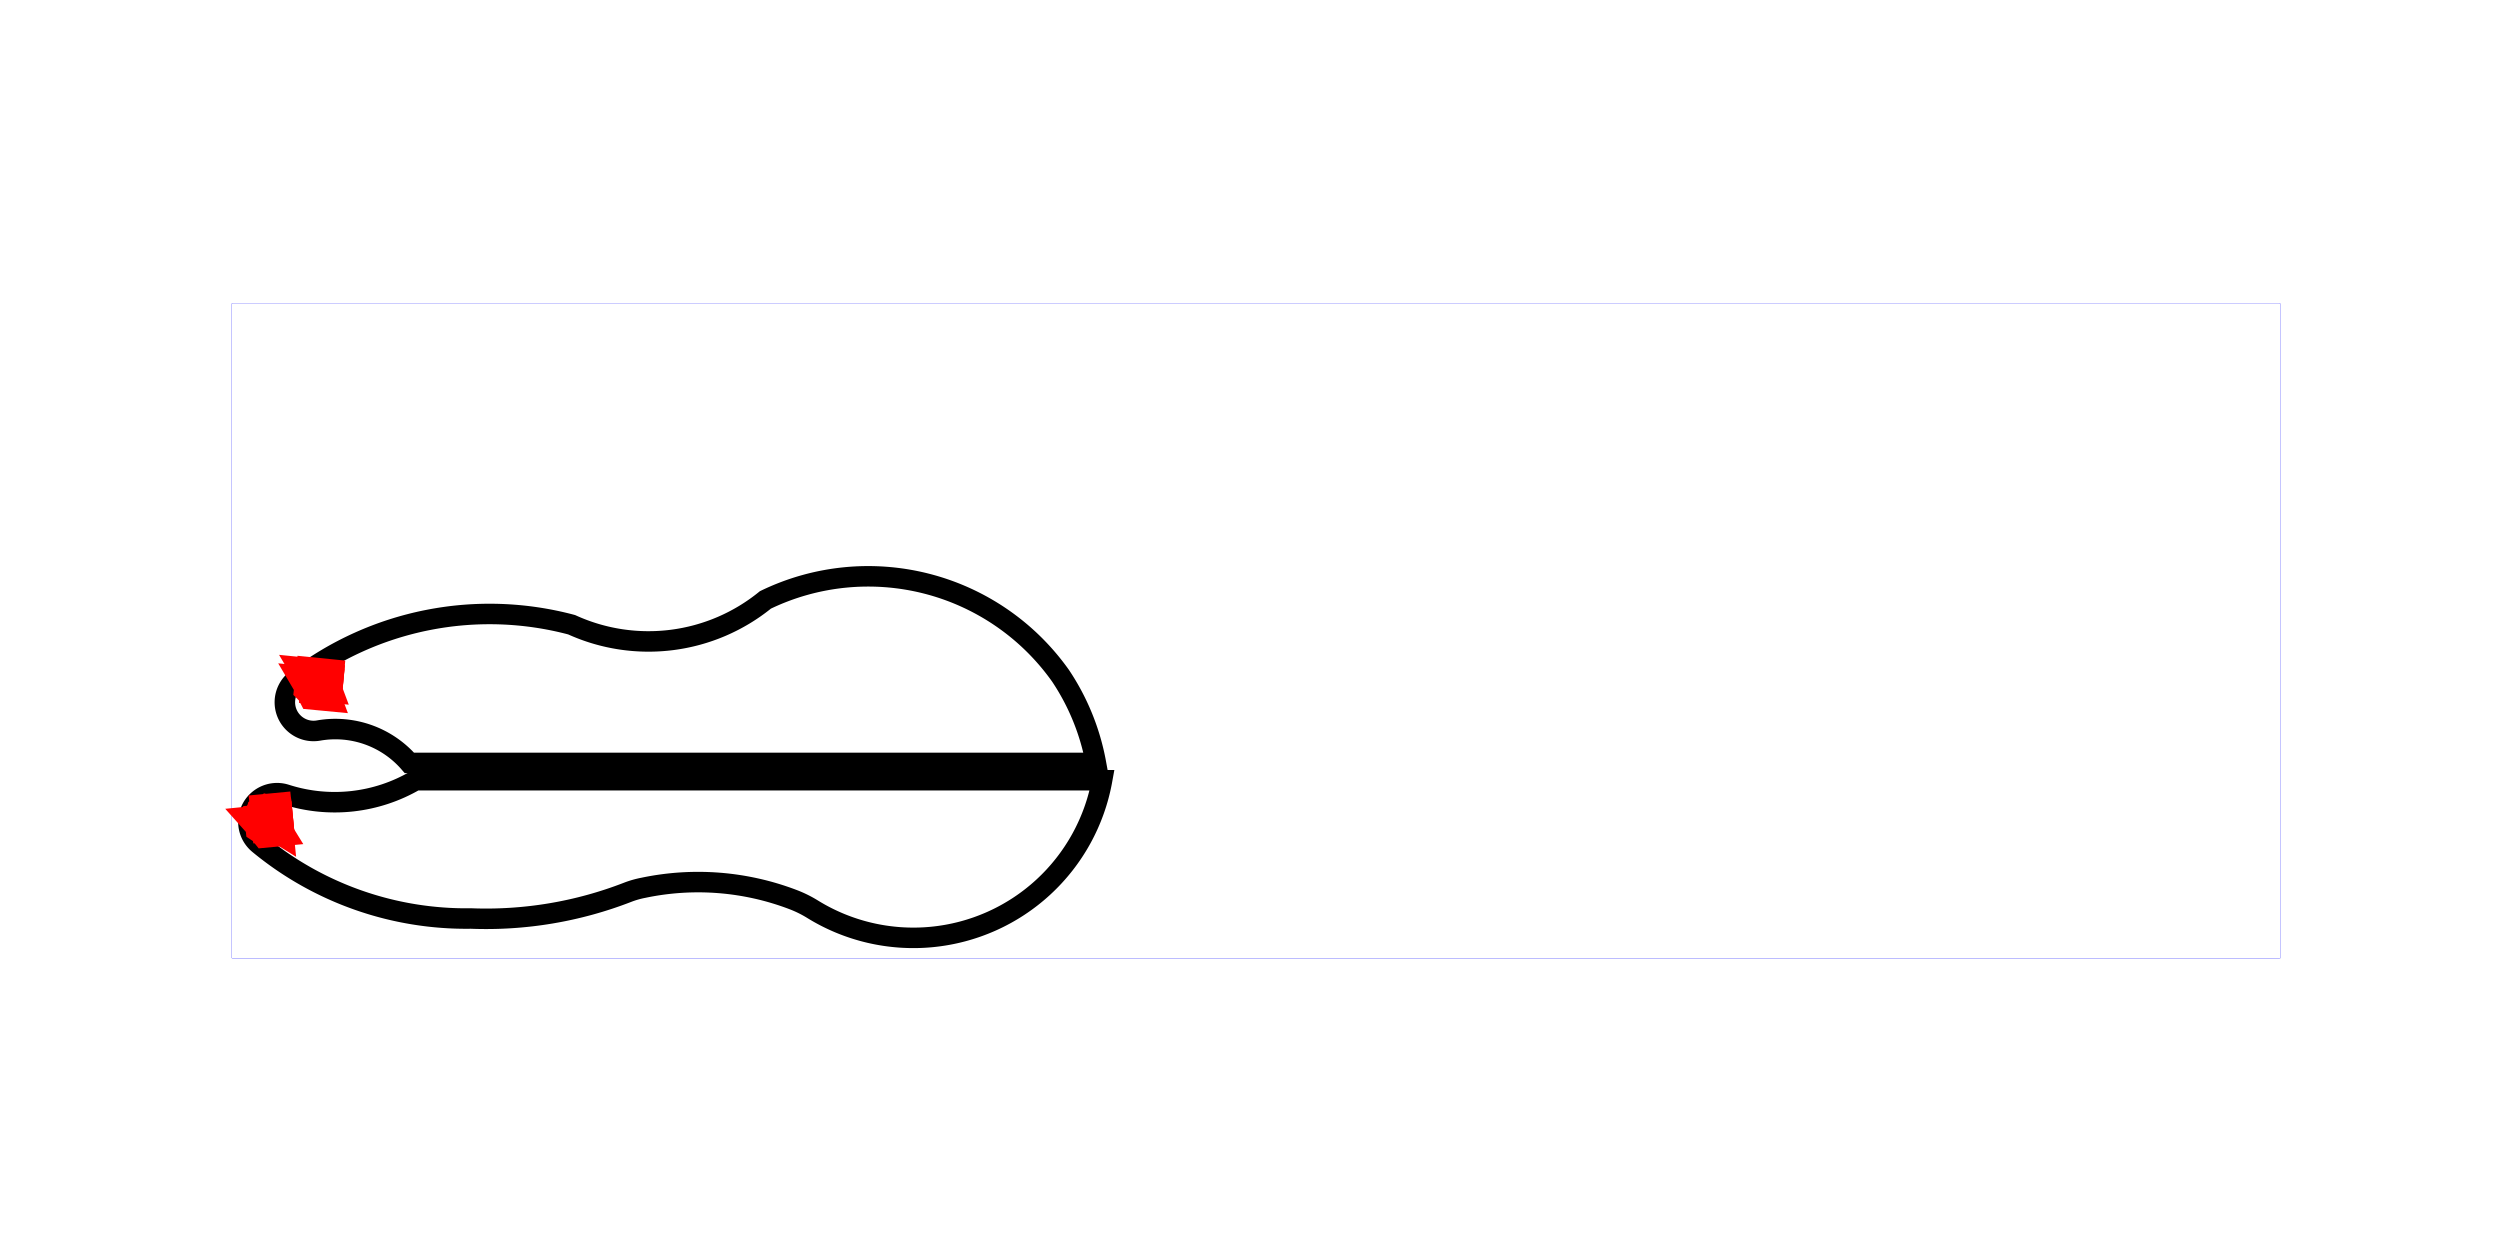 <?xml version="1.0" encoding="UTF-8" standalone="no"?>
<!-- Created with Inkscape (http://www.inkscape.org/) -->

<svg
   xmlns:shaper="http://www.shapertools.com/namespaces/shaper"
   xmlns:dc="http://purl.org/dc/elements/1.1/"
   xmlns:cc="http://creativecommons.org/ns#"
   xmlns:rdf="http://www.w3.org/1999/02/22-rdf-syntax-ns#"
   xmlns:svg="http://www.w3.org/2000/svg"
   xmlns="http://www.w3.org/2000/svg"
   xmlns:sodipodi="http://sodipodi.sourceforge.net/DTD/sodipodi-0.dtd"
   xmlns:inkscape="http://www.inkscape.org/namespaces/inkscape"
   version="1.1"
   width="1220mm"
   height="610mm"
   id="svg2"
   inkscape:version="0.92.2 (5c3e80d, 2017-08-06)"
   sodipodi:docname="Resultat3.svg"
   viewBox="0 0 1220 610">
  <sodipodi:namedview
     pagecolor="#ffffff"
     bordercolor="#666666"
     borderopacity="1"
     objecttolerance="10"
     gridtolerance="10"
     guidetolerance="10"
     inkscape:pageopacity="0"
     inkscape:pageshadow="2"
     inkscape:window-width="2560"
     inkscape:window-height="1537"
     id="namedview91444"
     showgrid="false"
     inkscape:zoom="0.35353124"
     inkscape:cx="1632.0722"
     inkscape:cy="1389.5417"
     inkscape:window-x="1432"
     inkscape:window-y="757"
     inkscape:window-maximized="1"
     inkscape:current-layer="layer3"
     units="mm"
     inkscape:document-units="mm" />
  <defs
     id="defs4">
    <symbol
       id="*PAPER_SPACE" />
    <symbol
       id="*MODEL_SPACE" />
    <pattern
       height="8"
       width="8"
       patternUnits="userSpaceOnUse"
       y="0"
       x="0"
       id="Hatch">
      <path
         linecap="square"
         stroke="#000000"
         stroke-width="0.25"
         d="M8 4 l-4,4"
         id="path617966" />
      <path
         linecap="square"
         stroke="#000000"
         stroke-width="0.25"
         d="M6 2 l-4,4"
         id="path617968" />
      <path
         linecap="square"
         stroke="#000000"
         stroke-width="0.25"
         d="M4 0 l-4,4"
         id="path617970" />
    </pattern>
    <marker
       refX="0"
       refY="0"
       orient="auto"
       id="DistanceX"
       style="overflow:visible">
      <path
         d="M 3,-3 -3,3 M 0,-5 V 5"
         id="path617963"
         style="stroke:#000000;stroke-width:0.5"
         inkscape:connector-curvature="0" />
    </marker>
    <symbol
       id="$PAPER_SPACE" />
    <symbol
       id="$MODEL_SPACE" />
    <pattern
       id="Hatch-0"
       x="0"
       y="0"
       patternUnits="userSpaceOnUse"
       width="8"
       height="8">
      <path
         id="path73478"
         d="M8 4 l-4,4"
         stroke-width="0.25"
         stroke="#000000"
         linecap="square" />
      <path
         id="path73480"
         d="M6 2 l-4,4"
         stroke-width="0.25"
         stroke="#000000"
         linecap="square" />
      <path
         id="path73482"
         d="M4 0 l-4,4"
         stroke-width="0.25"
         stroke="#000000"
         linecap="square" />
    </pattern>
    <marker
       refX="0"
       refY="0"
       orient="auto"
       id="DistanceX-5"
       style="overflow:visible">
      <path
         d="M 3,-3 -3,3 M 0,-5 V 5"
         id="path73475"
         style="stroke:#000000;stroke-width:0.5"
         inkscape:connector-curvature="0" />
    </marker>
    <symbol
       id="$PAPER_SPACE-1" />
    <symbol
       id="$MODEL_SPACE-0" />
    <pattern
       height="8"
       width="8"
       patternUnits="userSpaceOnUse"
       y="0"
       x="0"
       id="Hatch-1">
      <path
         linecap="square"
         stroke="#000000"
         stroke-width="0.25"
         d="M8 4 l-4,4"
         id="path44235" />
      <path
         linecap="square"
         stroke="#000000"
         stroke-width="0.25"
         d="M6 2 l-4,4"
         id="path44237" />
      <path
         linecap="square"
         stroke="#000000"
         stroke-width="0.25"
         d="M4 0 l-4,4"
         id="path44239" />
    </pattern>
    <marker
       refX="0"
       refY="0"
       orient="auto"
       id="DistanceX-1"
       style="overflow:visible">
      <path
         d="M 3,-3 -3,3 M 0,-5 V 5"
         id="path44232"
         style="stroke:#000000;stroke-width:0.5"
         inkscape:connector-curvature="0" />
    </marker>
    <symbol
       id="$PAPER_SPACE-5" />
    <symbol
       id="$MODEL_SPACE-4" />
    <pattern
       id="Hatch-04"
       x="0"
       y="0"
       patternUnits="userSpaceOnUse"
       width="8"
       height="8">
      <path
         id="path101669"
         d="M8 4 l-4,4"
         stroke-width="0.25"
         stroke="#000000"
         linecap="square" />
      <path
         id="path101671"
         d="M6 2 l-4,4"
         stroke-width="0.25"
         stroke="#000000"
         linecap="square" />
      <path
         id="path101673"
         d="M4 0 l-4,4"
         stroke-width="0.25"
         stroke="#000000"
         linecap="square" />
    </pattern>
    <marker
       orient="auto"
       id="DistanceX-2"
       style="overflow:visible"
       refX="0"
       refY="0">
      <path
         id="path101666"
         d="M 3,-3 -3,3 M 0,-5 V 5"
         style="stroke:#000000;stroke-width:0.5"
         inkscape:connector-curvature="0" />
    </marker>
    <symbol
       id="*PAPER_SPACE-9" />
    <symbol
       id="*MODEL_SPACE-2" />
    <pattern
       id="Hatch-9"
       x="0"
       y="0"
       patternUnits="userSpaceOnUse"
       width="8"
       height="8">
      <path
         id="path145873"
         d="M8 4 l-4,4"
         stroke-width="0.25"
         stroke="#000000"
         linecap="square" />
      <path
         id="path145875"
         d="M6 2 l-4,4"
         stroke-width="0.25"
         stroke="#000000"
         linecap="square" />
      <path
         id="path145877"
         d="M4 0 l-4,4"
         stroke-width="0.25"
         stroke="#000000"
         linecap="square" />
    </pattern>
    <marker
       orient="auto"
       id="DistanceX-24"
       style="overflow:visible"
       refX="0"
       refY="0">
      <path
         id="path145870"
         d="M 3,-3 -3,3 M 0,-5 V 5"
         style="stroke:#000000;stroke-width:0.5"
         inkscape:connector-curvature="0" />
    </marker>
    <symbol
       id="$PAPER_SPACE-4" />
    <symbol
       id="$MODEL_SPACE-1" />
    <pattern
       id="Hatch-8"
       x="0"
       y="0"
       patternUnits="userSpaceOnUse"
       width="8"
       height="8">
      <path
         id="path1947"
         d="M8 4 l-4,4"
         stroke-width="0.25"
         stroke="#000000"
         linecap="square" />
      <path
         id="path1949"
         d="M6 2 l-4,4"
         stroke-width="0.25"
         stroke="#000000"
         linecap="square" />
      <path
         id="path1951"
         d="M4 0 l-4,4"
         stroke-width="0.25"
         stroke="#000000"
         linecap="square" />
    </pattern>
    <marker
       orient="auto"
       id="DistanceX-55"
       style="overflow:visible"
       refX="0"
       refY="0">
      <path
         id="path1944"
         d="M 3,-3 -3,3 M 0,-5 V 5"
         style="stroke:#000000;stroke-width:0.5"
         inkscape:connector-curvature="0" />
    </marker>
    <symbol
       id="*PAPER_SPACE-7" />
    <symbol
       id="*MODEL_SPACE-0" />
    <pattern
       id="Hatch-82"
       x="0"
       y="0"
       patternUnits="userSpaceOnUse"
       width="8"
       height="8">
      <path
         id="path1175"
         d="M8 4 l-4,4"
         stroke-width="0.25"
         stroke="#000000"
         linecap="square" />
      <path
         id="path1177"
         d="M6 2 l-4,4"
         stroke-width="0.25"
         stroke="#000000"
         linecap="square" />
      <path
         id="path1179"
         d="M4 0 l-4,4"
         stroke-width="0.25"
         stroke="#000000"
         linecap="square" />
    </pattern>
    <marker
       orient="auto"
       id="DistanceX-29"
       style="overflow:visible"
       refX="0"
       refY="0">
      <path
         id="path1172"
         d="M 3,-3 -3,3 M 0,-5 V 5"
         style="stroke:#000000;stroke-width:0.5"
         inkscape:connector-curvature="0" />
    </marker>
    <symbol
       id="*PAPER_SPACE-76" />
    <symbol
       id="*MODEL_SPACE-5" />
    <pattern
       id="Hatch-3"
       x="0"
       y="0"
       patternUnits="userSpaceOnUse"
       width="8"
       height="8">
      <path
         id="path1809-9"
         d="M8 4 l-4,4"
         stroke-width="0.25"
         stroke="#000000"
         linecap="square" />
      <path
         id="path1811-8"
         d="M6 2 l-4,4"
         stroke-width="0.25"
         stroke="#000000"
         linecap="square" />
      <path
         id="path1813-6"
         d="M4 0 l-4,4"
         stroke-width="0.25"
         stroke="#000000"
         linecap="square" />
    </pattern>
    <marker
       orient="auto"
       id="DistanceX-0"
       style="overflow:visible"
       refX="0"
       refY="0">
      <path
         id="path1806"
         d="M 3,-3 -3,3 M 0,-5 V 5"
         style="stroke:#000000;stroke-width:0.5"
         inkscape:connector-curvature="0" />
    </marker>
    <symbol
       id="*PAPER_SPACE-6" />
    <symbol
       id="*MODEL_SPACE-7" />
    <pattern
       id="Hatch-5"
       x="0"
       y="0"
       patternUnits="userSpaceOnUse"
       width="8"
       height="8">
      <path
         id="path1851"
         d="M8 4 l-4,4"
         stroke-width="0.25"
         stroke="#000000"
         linecap="square" />
      <path
         id="path1853"
         d="M6 2 l-4,4"
         stroke-width="0.25"
         stroke="#000000"
         linecap="square" />
      <path
         id="path1855"
         d="M4 0 l-4,4"
         stroke-width="0.25"
         stroke="#000000"
         linecap="square" />
    </pattern>
    <marker
       orient="auto"
       id="DistanceX-6"
       style="overflow:visible"
       refX="0"
       refY="0">
      <path
         id="path1848"
         d="M 3,-3 -3,3 M 0,-5 V 5"
         style="stroke:#000000;stroke-width:0.5"
         inkscape:connector-curvature="0" />
    </marker>
    <symbol
       id="*PAPER_SPACE-0" />
    <symbol
       id="*MODEL_SPACE-27" />
    <pattern
       id="Hatch-6"
       x="0"
       y="0"
       patternUnits="userSpaceOnUse"
       width="8"
       height="8">
      <path
         id="path1858"
         d="M8 4 l-4,4"
         stroke-width="0.25"
         stroke="#000000"
         linecap="square" />
      <path
         id="path1860"
         d="M6 2 l-4,4"
         stroke-width="0.25"
         stroke="#000000"
         linecap="square" />
      <path
         id="path1862"
         d="M4 0 l-4,4"
         stroke-width="0.25"
         stroke="#000000"
         linecap="square" />
    </pattern>
    <marker
       orient="auto"
       id="DistanceX-65"
       style="overflow:visible"
       refX="0"
       refY="0">
      <path
         id="path1855-7"
         d="M 3,-3 -3,3 M 0,-5 V 5"
         style="stroke:#000000;stroke-width:0.5"
         inkscape:connector-curvature="0" />
    </marker>
  </defs>
  <g
     inkscape:label="0"
     id="g145881"
     transform="translate(3.071,156.181)" />
  <g
     inkscape:label="0"
     id="g101677"
     transform="translate(1.217,155.381)" />
  <g
     transform="translate(-1.147,152.77)"
     id="g73486"
     style="stroke:#ff0000;stroke-opacity:1" />
  <g
     transform="translate(2.772,156.873)"
     id="g44243" />
  <g
     inkscape:groupmode="layer"
     id="layer2"
     inkscape:label="Frame">
    <rect
       style="opacity:0.99;fill:none;fill-opacity:1;stroke:#0000ff;stroke-width:0.109;stroke-linecap:butt;stroke-linejoin:round;stroke-miterlimit:4;stroke-dasharray:none;stroke-dashoffset:0;stroke-opacity:1;paint-order:markers fill stroke"
       id="rect1586"
       width="999.891"
       height="319.891"
       x="113.013"
       y="147.908"
       ry="0.666" />
  </g>
  <g
     inkscape:groupmode="layer"
     id="layer3"
     inkscape:label="Bottom"
     style="display:inline">
    <g
       id="g1617"
       transform="matrix(10,0,0,10,139.014,281.255)">
      <path
         style="vector-effect:non-scaling-stroke;fill:none;stroke:#000000;stroke-opacity:1"
         id="path853"
         transform="matrix(1,0,0,-1,6.078,9.104)"
         shaper:pathType="exterior"
         shaper:cutDepth="0"
         d="M 33.5,0 A 11.323,11.323 10.395 0 1 31.775,4.252 11.504,11.504 35.324 0 1 17.371,7.953 9.042,9.042 -50.891 0 0 7.917,6.742 15.535,15.535 75.058 0 1 -5.529,4.07 1.4,1.4 127.421 0 1 -4.437,1.579 4.777,4.777 99.944 0 0 0,0 Z"
         inkscape:connector-curvature="0" />
      <path
         style="vector-effect:non-scaling-stroke;fill:none;stroke:#ff0000;stroke-width:2;stroke-opacity:1"
         id="path855"
         transform="matrix(1,0,0,-1,6.078,9.104)"
         shaper:pathType="interior"
         shaper:cutDepth="0"
         d="m -4.289,3.874 0.05,-0.005 -0.005,-0.05 -0.05,0.005 z"
         inkscape:connector-curvature="0" />
      <path
         style="vector-effect:non-scaling-stroke;fill:none;stroke:#ff0000;stroke-width:2;stroke-opacity:1"
         id="path857"
         transform="matrix(1,0,0,-1,6.078,9.104)"
         shaper:pathType="interior"
         shaper:cutDepth="0"
         d="m -4.577,4.105 0.003,0.028 0.358,-0.036 -0.004,-0.044 -0.279,0.028 v 0 l 0.026,-0.044 v 0 l 0.018,-0.048 -0.042,0.004 v 0 l -0.035,0.068 v 0 z"
         inkscape:connector-curvature="0" />
      <path
         style="vector-effect:non-scaling-stroke;fill:none;stroke:#ff0000;stroke-width:2;stroke-opacity:1"
         id="path859"
         transform="matrix(1,0,0,-1,6.078,9.104)"
         shaper:pathType="interior"
         shaper:cutDepth="0"
         d="m -4.619,3.691 0.003,0.028 0.358,-0.036 -0.004,-0.044 -0.279,0.028 v 0 l 0.026,-0.044 v 0 l 0.018,-0.048 -0.042,0.004 v 0 l -0.035,0.068 v 0 z"
         inkscape:connector-curvature="0" />
    </g>
    <g
       id="g1639"
       transform="matrix(-10,0,0,-10,537.821,457.672)">
      <path
         style="vector-effect:non-scaling-stroke;fill:none;stroke:#000000;stroke-opacity:1"
         id="path2"
         transform="matrix(1,0,0,-1,0,7.692)"
         shaper:pathType="exterior"
         shaper:cutDepth="0"
         d="M 33.5,0 A 7.799,7.799 120.409 0 0 39.832,0.699 1.4,1.4 -107.802 0 1 41.151,3.112 15.894,15.894 50.456 0 1 30.794,6.748 19.073,19.073 87.79 0 1 23.155,5.469 4.482,4.482 -68.98 0 0 22.391,5.25 13.001,13.001 -78.116 0 0 15.072,5.828 5.614,5.614 -110.915 0 0 14.127,6.296 9.359,9.359 58.305 0 1 0,0 Z"
         inkscape:connector-curvature="0" />
      <path
         style="vector-effect:non-scaling-stroke;fill:none;stroke:#ff0000;stroke-width:2;stroke-opacity:1"
         id="path4"
         transform="matrix(1,0,0,-1,0,7.692)"
         shaper:pathType="interior"
         shaper:cutDepth="0"
         d="m 40.529,1.939 -0.05,-0.005 -0.005,0.05 0.05,0.005 z"
         inkscape:connector-curvature="0" />
      <path
         style="vector-effect:non-scaling-stroke;fill:none;stroke:#ff0000;stroke-width:2;stroke-opacity:1"
         id="path6"
         transform="matrix(1,0,0,-1,0,7.692)"
         shaper:pathType="interior"
         shaper:cutDepth="0"
         d="m 40.559,1.803 v 0 l -0.026,0.016 0.018,-0.175 -0.042,-0.004 -0.024,0.235 v 0 l 0.031,-0.002 v 0 l 0.05,-0.024 v 0 l 0.06,-0.052 v 0 l 0.083,-0.071 v 0 l 0.055,-0.015 v 0 l 0.042,0.023 v 0 l 0.013,0.05 v 0 l -0.024,0.049 v 0 l -0.054,0.014 3.1e-5,0.045 v 0 l 0.043,-0.006 0.037,-0.021 v 0 l 0.025,-0.036 0.01,-0.042 v 0 l -0.002,-0.044 -0.018,-0.04 v 0 l -0.03,-0.026 -0.038,-0.011 v 0 l -0.043,0.004 v 0 l -0.046,0.025 v 0 l -0.07,0.061 v 0 z"
         inkscape:connector-curvature="0" />
      <path
         style="vector-effect:non-scaling-stroke;fill:none;stroke:#ff0000;stroke-width:2;stroke-opacity:1"
         id="path8"
         transform="matrix(1,0,0,-1,0,7.692)"
         shaper:pathType="interior"
         shaper:cutDepth="0"
         d="m 40.815,2.185 0.003,-0.028 -0.358,-0.036 -0.004,0.044 0.279,0.028 v 0 l -0.034,0.038 v 0 l -0.027,0.044 0.042,0.004 v 0 l 0.048,-0.06 v 0 z"
         inkscape:connector-curvature="0" />
    </g>
  </g>
</svg>
